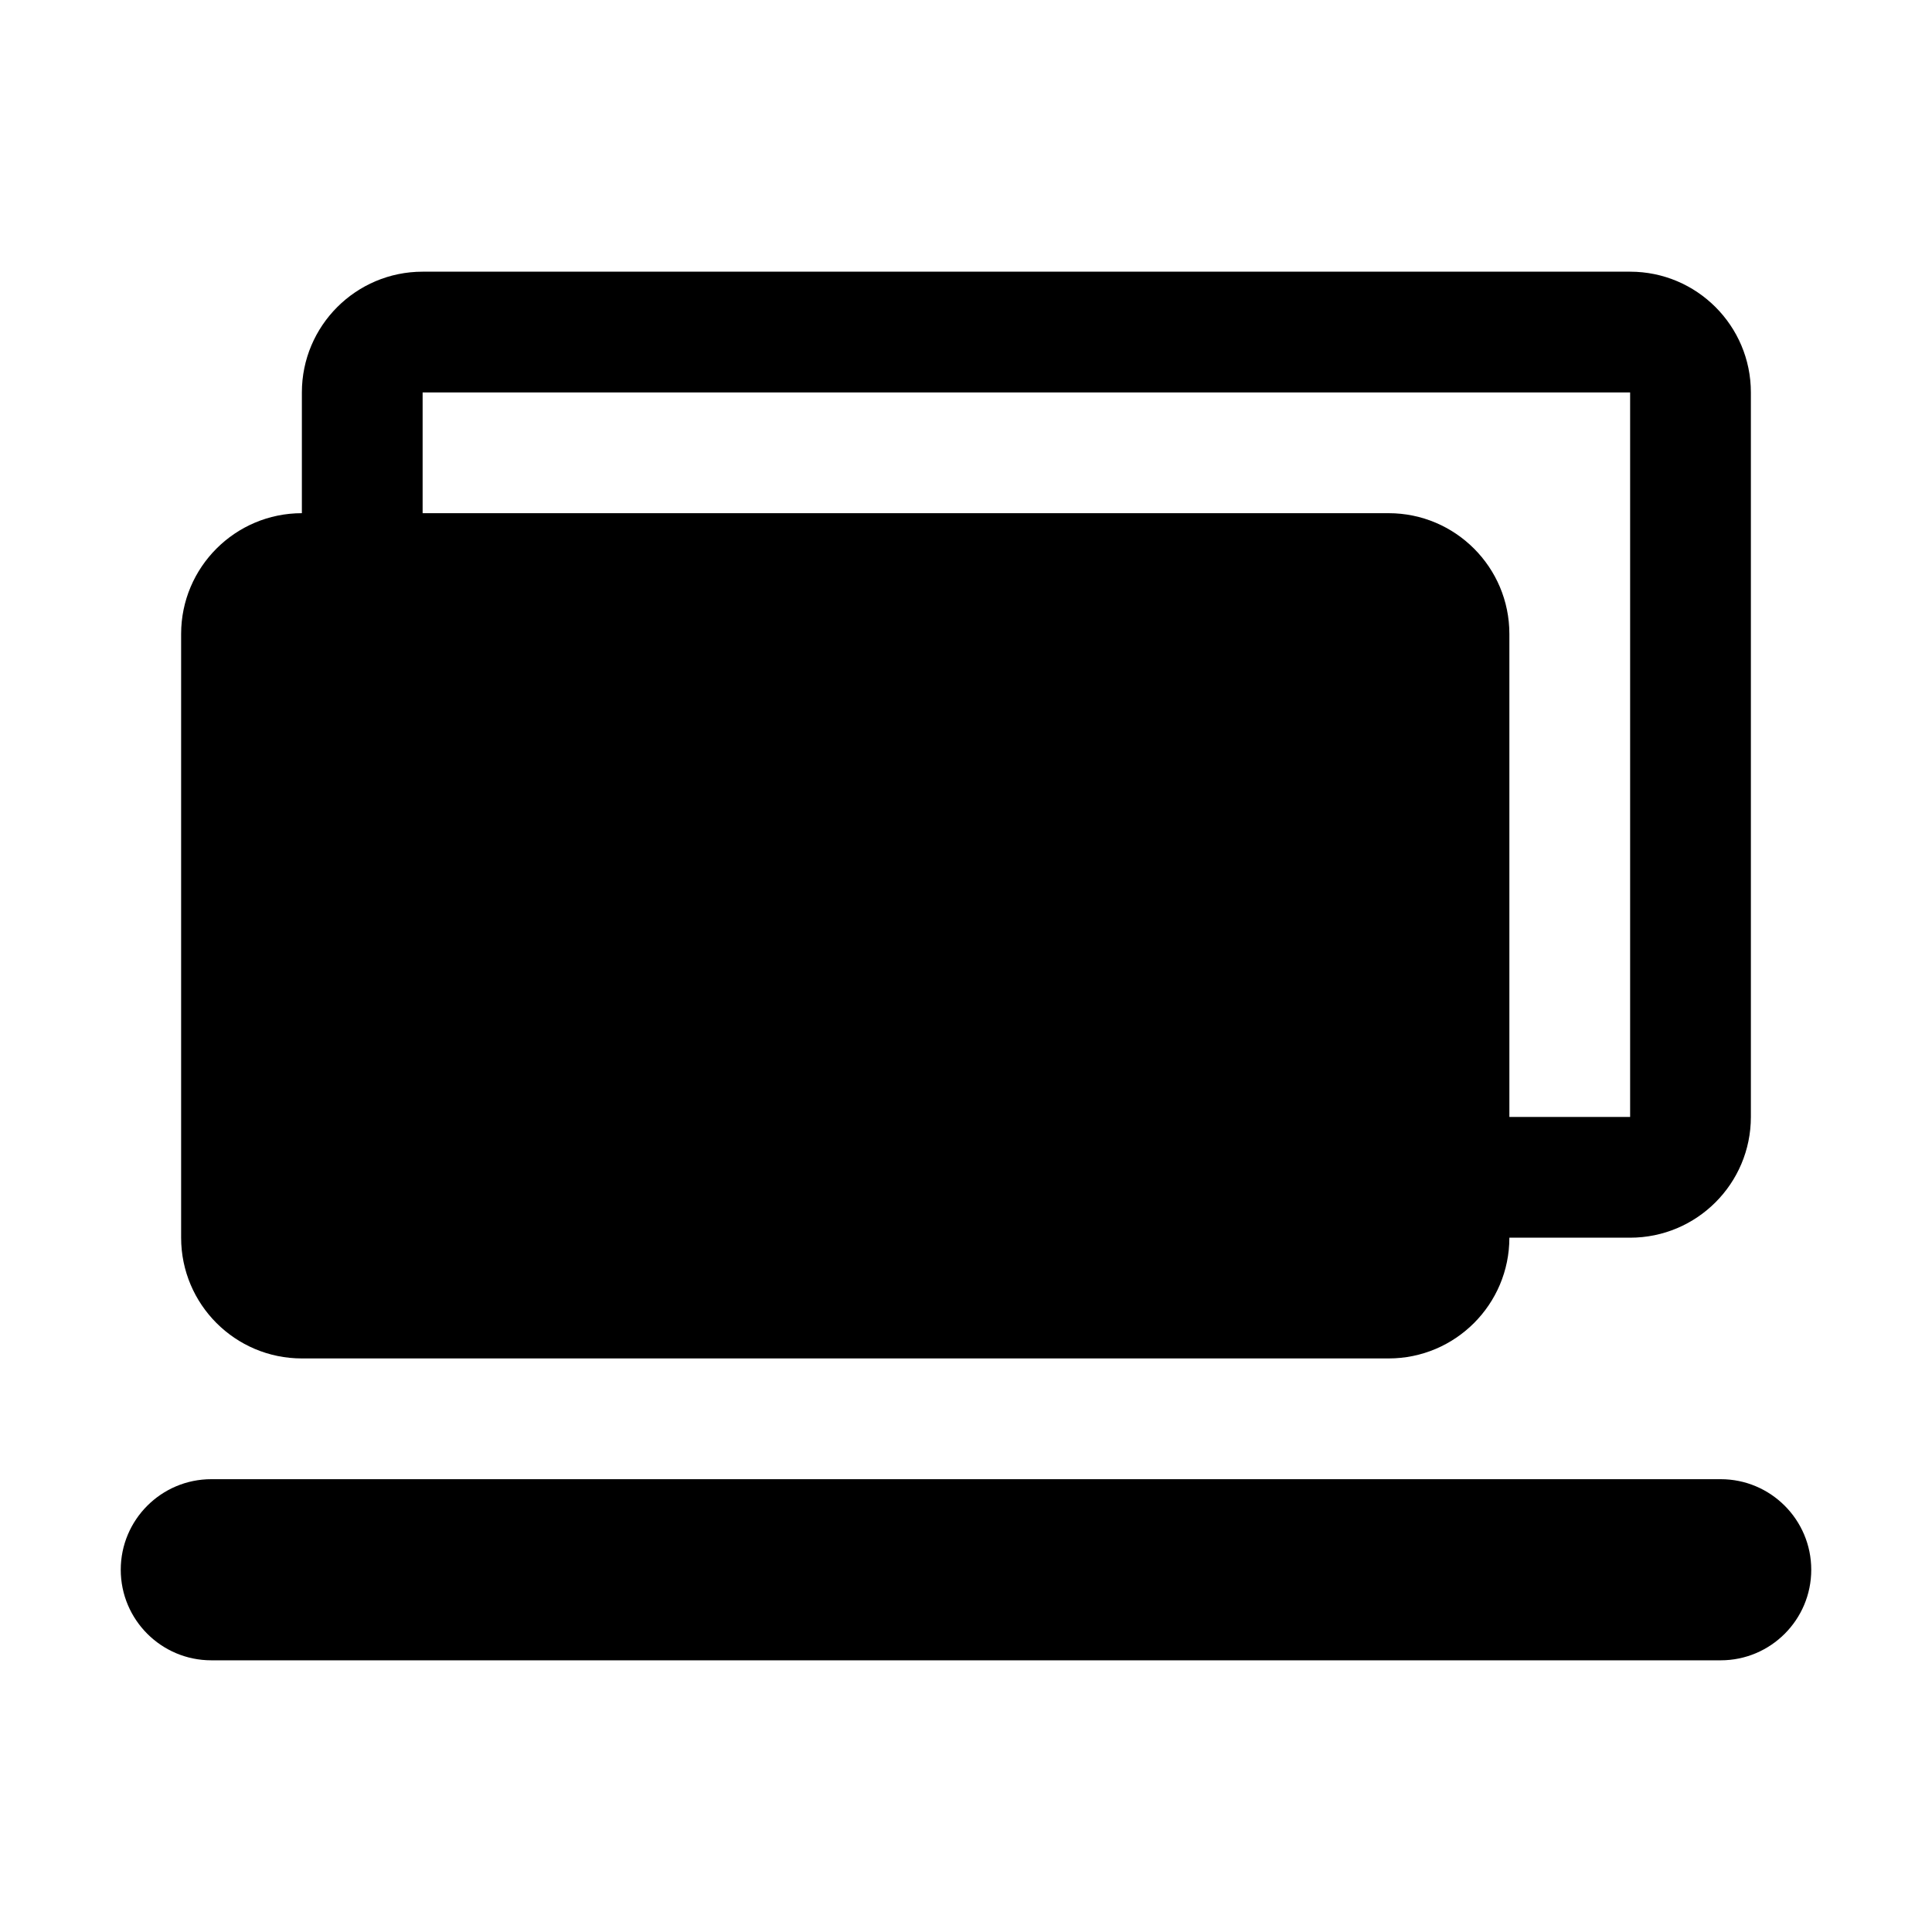 <svg width="16" height="16" viewBox="0 0 16 16" fill="none" xmlns="http://www.w3.org/2000/svg">
<path fill-rule="evenodd" clip-rule="evenodd" d="M13.5 3.25H3.5V4.25H11.5C12.052 4.25 12.5 4.698 12.5 5.25V9.25H13.5V3.25ZM2.5 3.25V4.25C1.948 4.25 1.5 4.698 1.5 5.25V10.25C1.5 10.802 1.948 11.25 2.5 11.25H11.5C12.052 11.25 12.5 10.802 12.5 10.25H13.5C14.052 10.25 14.5 9.802 14.5 9.25V3.25C14.5 2.698 14.052 2.25 13.5 2.25H3.5C2.948 2.25 2.5 2.698 2.5 3.25ZM1.75 12.25C1.336 12.25 1 12.586 1 13C1 13.414 1.336 13.75 1.75 13.75H14.25C14.664 13.75 15 13.414 15 13C15 12.586 14.664 12.25 14.25 12.25H1.75Z" fill="black"/>
</svg>
